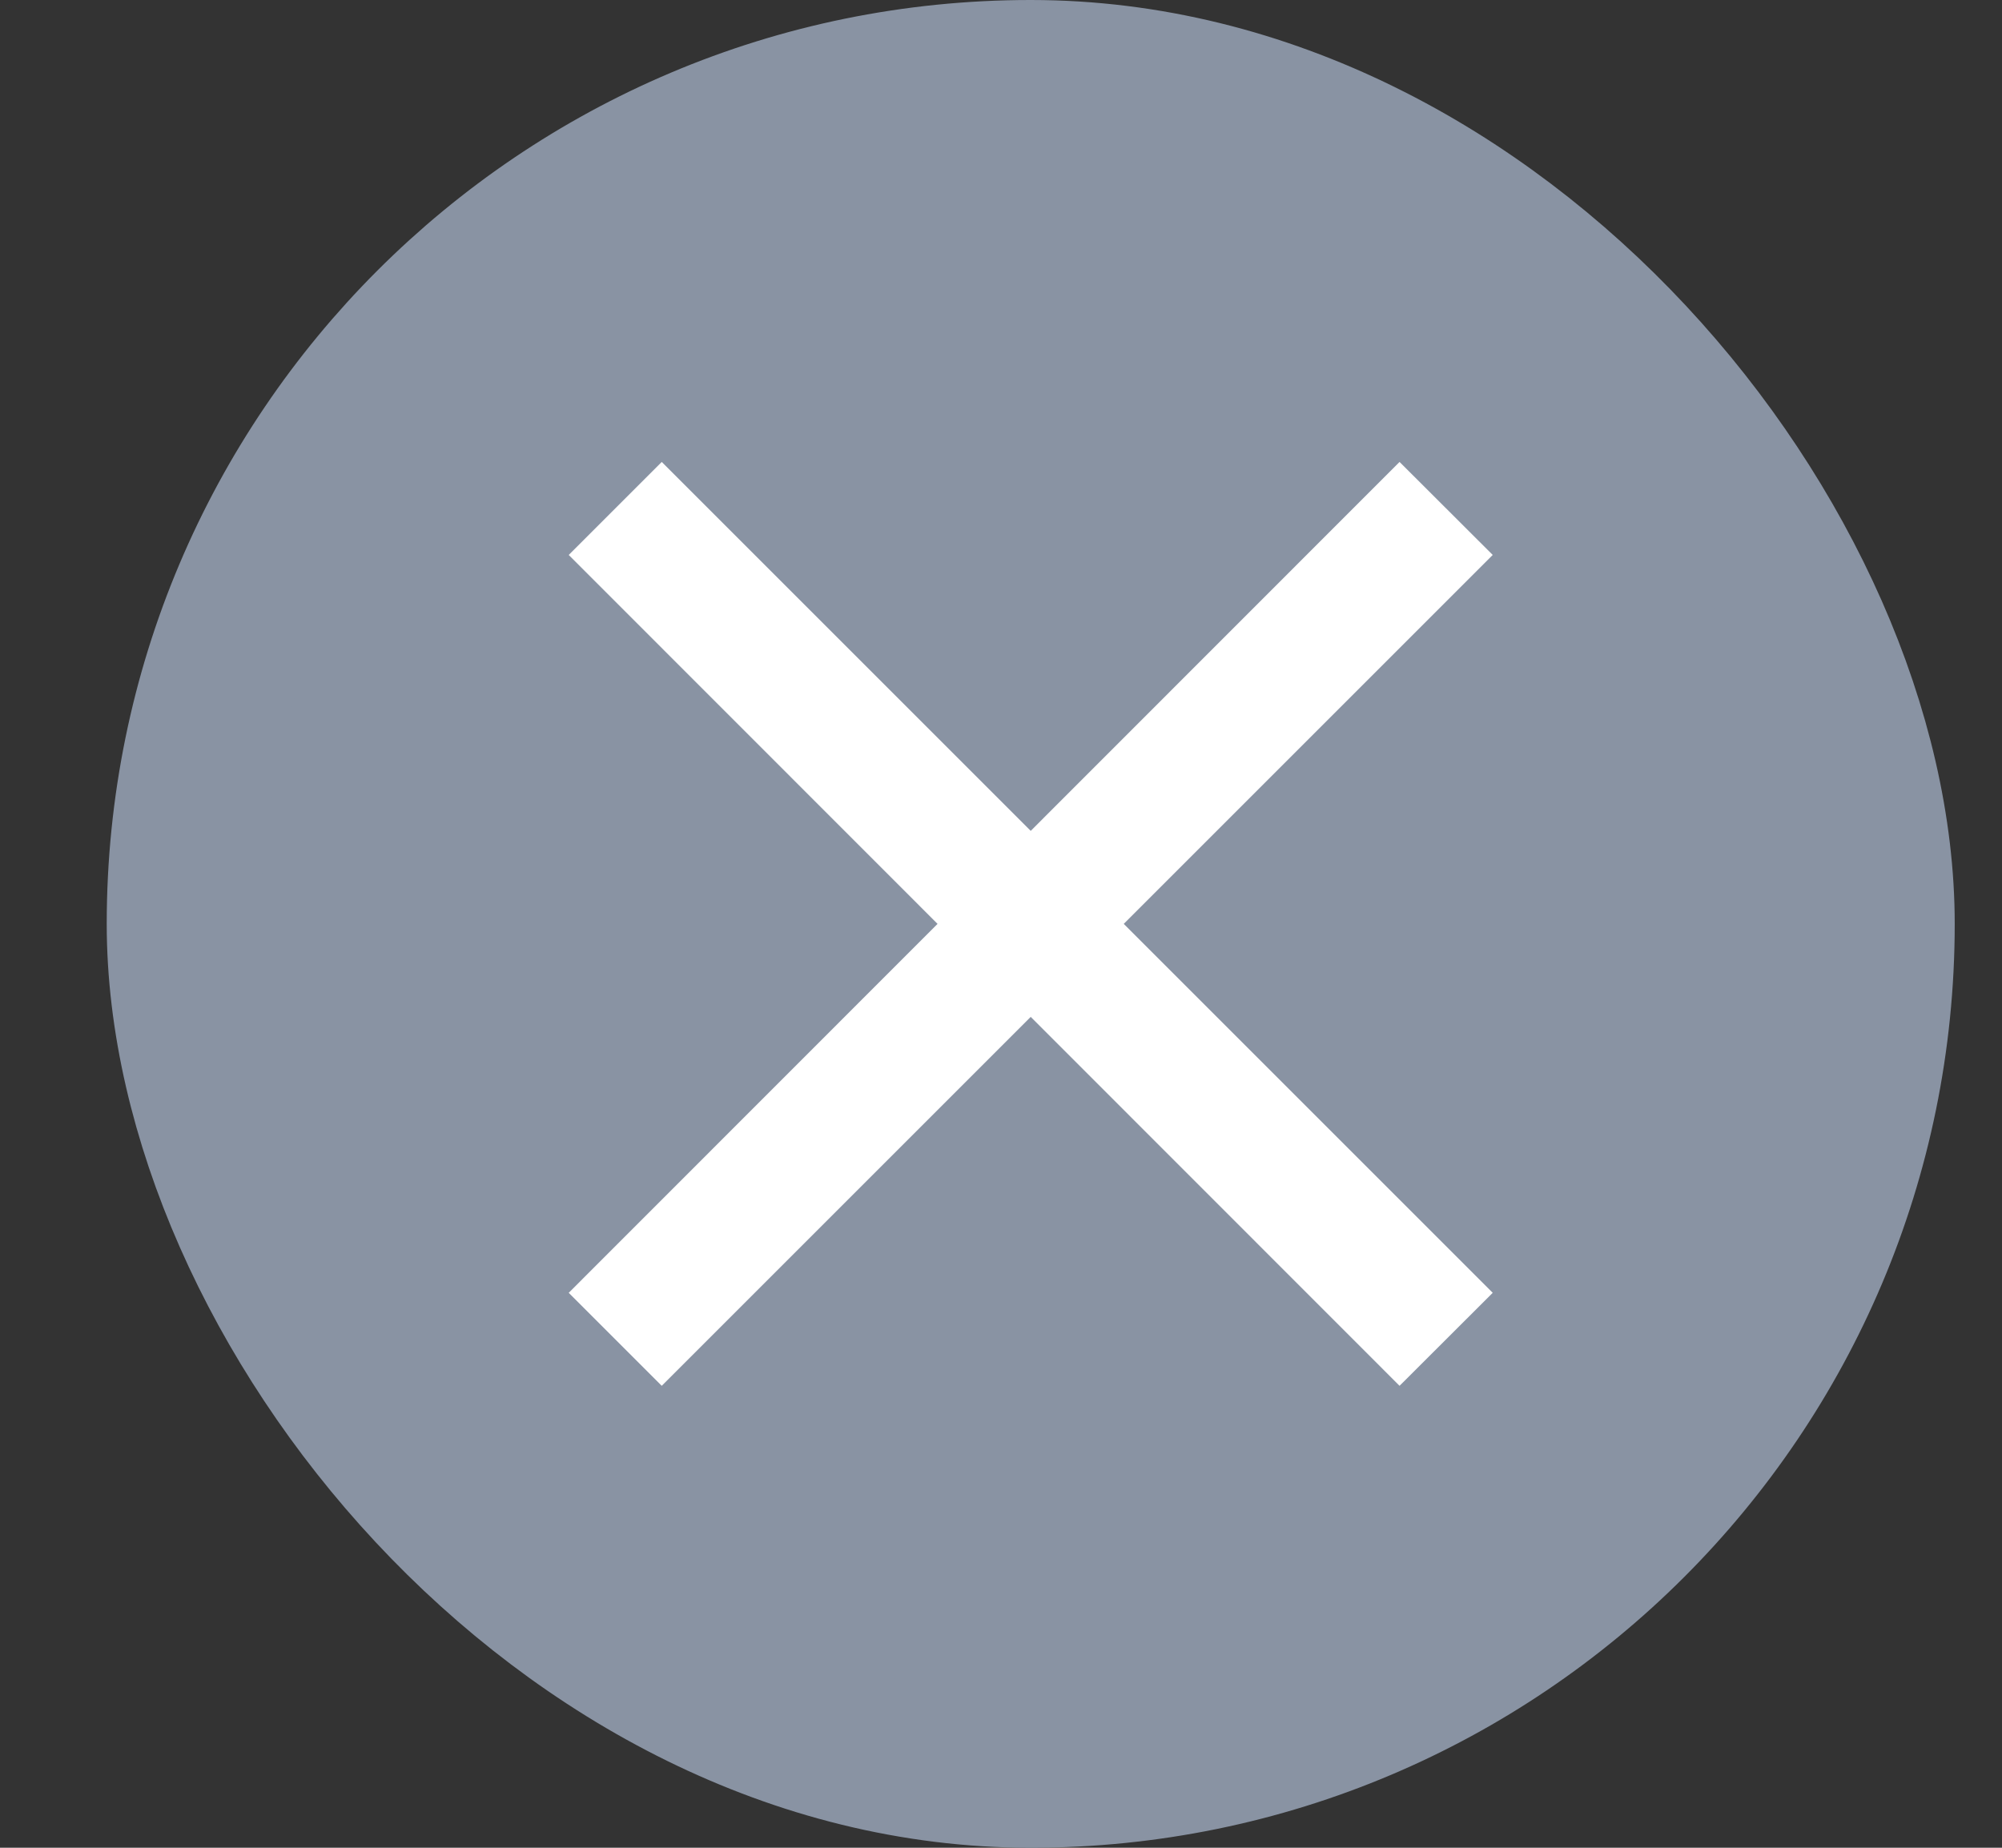 <svg width="13" height="12" viewBox="0 0 13 12" fill="none" xmlns="http://www.w3.org/2000/svg">
<rect x="0" y="0" width="13" height="12" fill="#333333" stroke="none"/>
<rect x="1.193" y="0.5" width="11" height="11" rx="5.5" fill="#8993A3" />
<path
    d="M9.693 3.604L9.088 3L6.693 5.396L4.297 3L3.693 3.604L6.088 6L3.693 8.396L4.297 9L6.693 6.604L9.088 9L9.693 8.396L7.297 6L9.693 3.604Z"
    fill="white"
  />
<rect x="1.193" y="0.5" width="11" height="11" rx="5.5" stroke="#8993A3" />
</svg>
